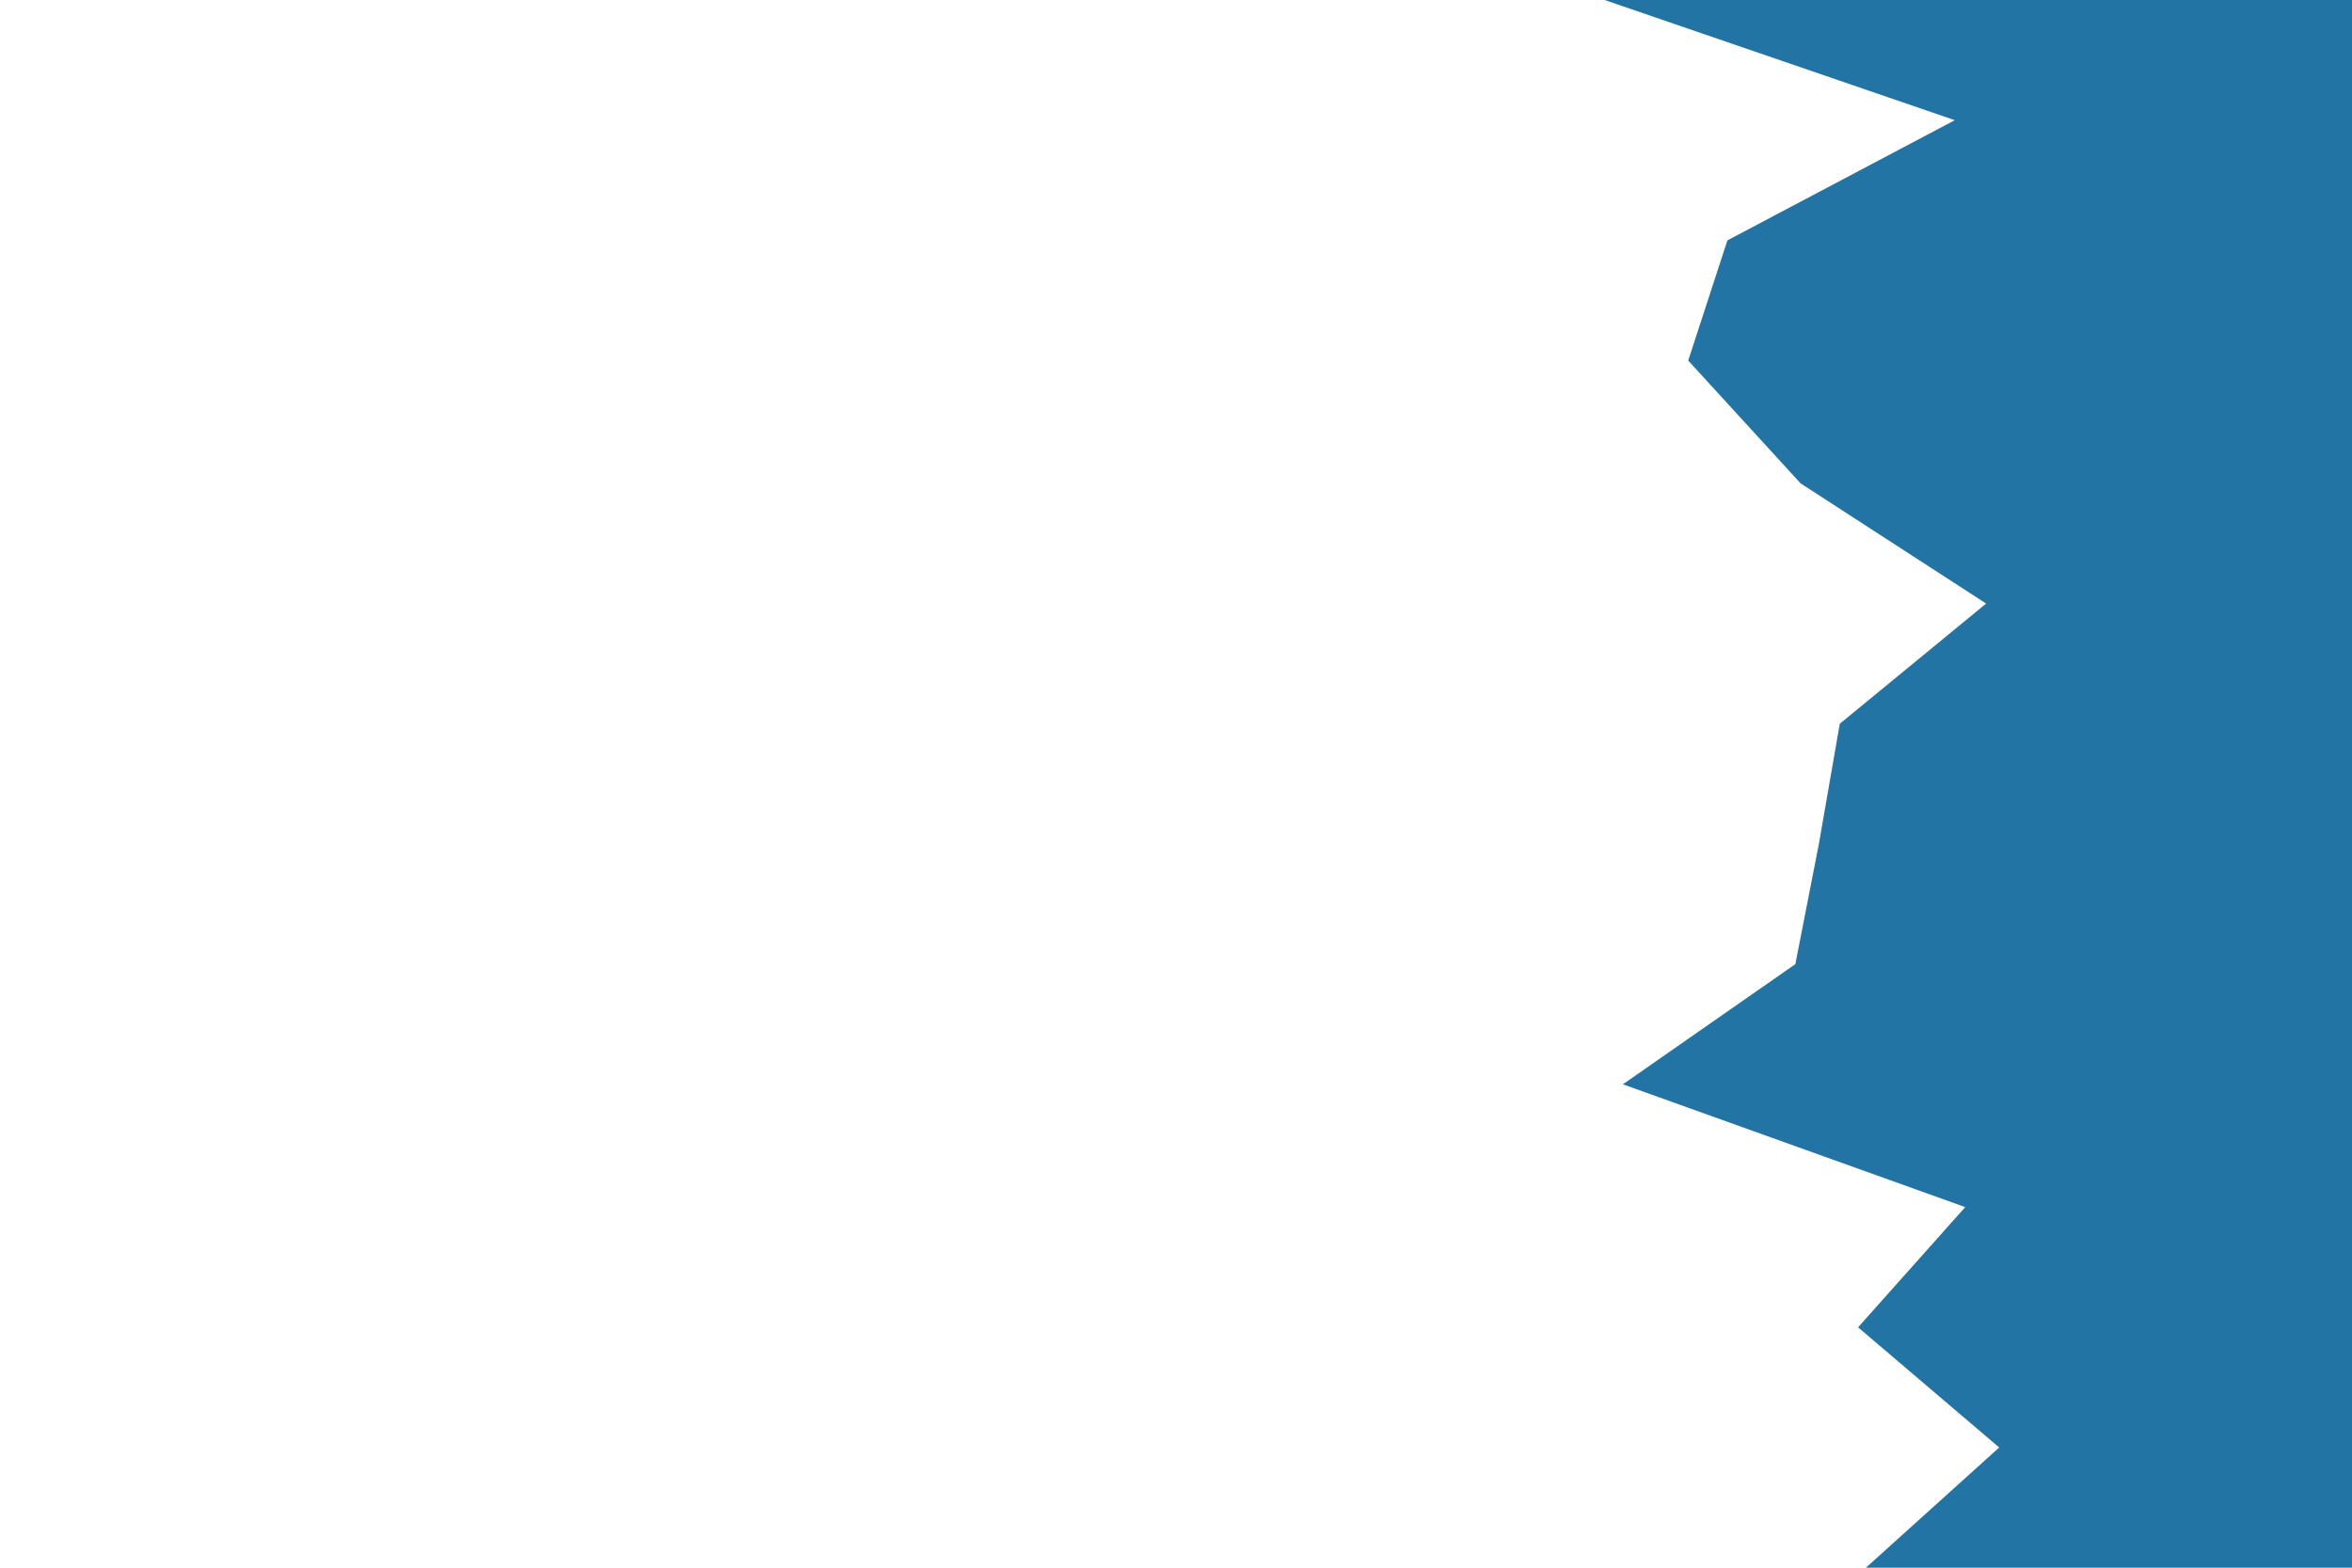 <svg id="visual" viewBox="0 0 900 600" width="900" height="600" xmlns="http://www.w3.org/2000/svg" xmlns:xlink="http://www.w3.org/1999/xlink" version="1.1"><rect x="0" y="0" width="900" height="600" fill="#ffffff"></rect><path d="M714 600L765 554L711 508L752 462L621 415L687 369L696 323L704 277L760 231L689 185L646 138L661 92L748 46L614 0L900 0L900 46L900 92L900 138L900 185L900 231L900 277L900 323L900 369L900 415L900 462L900 508L900 554L900 600Z" fill="#2274A5" stroke-linecap="square" stroke-linejoin="bevel"></path></svg>